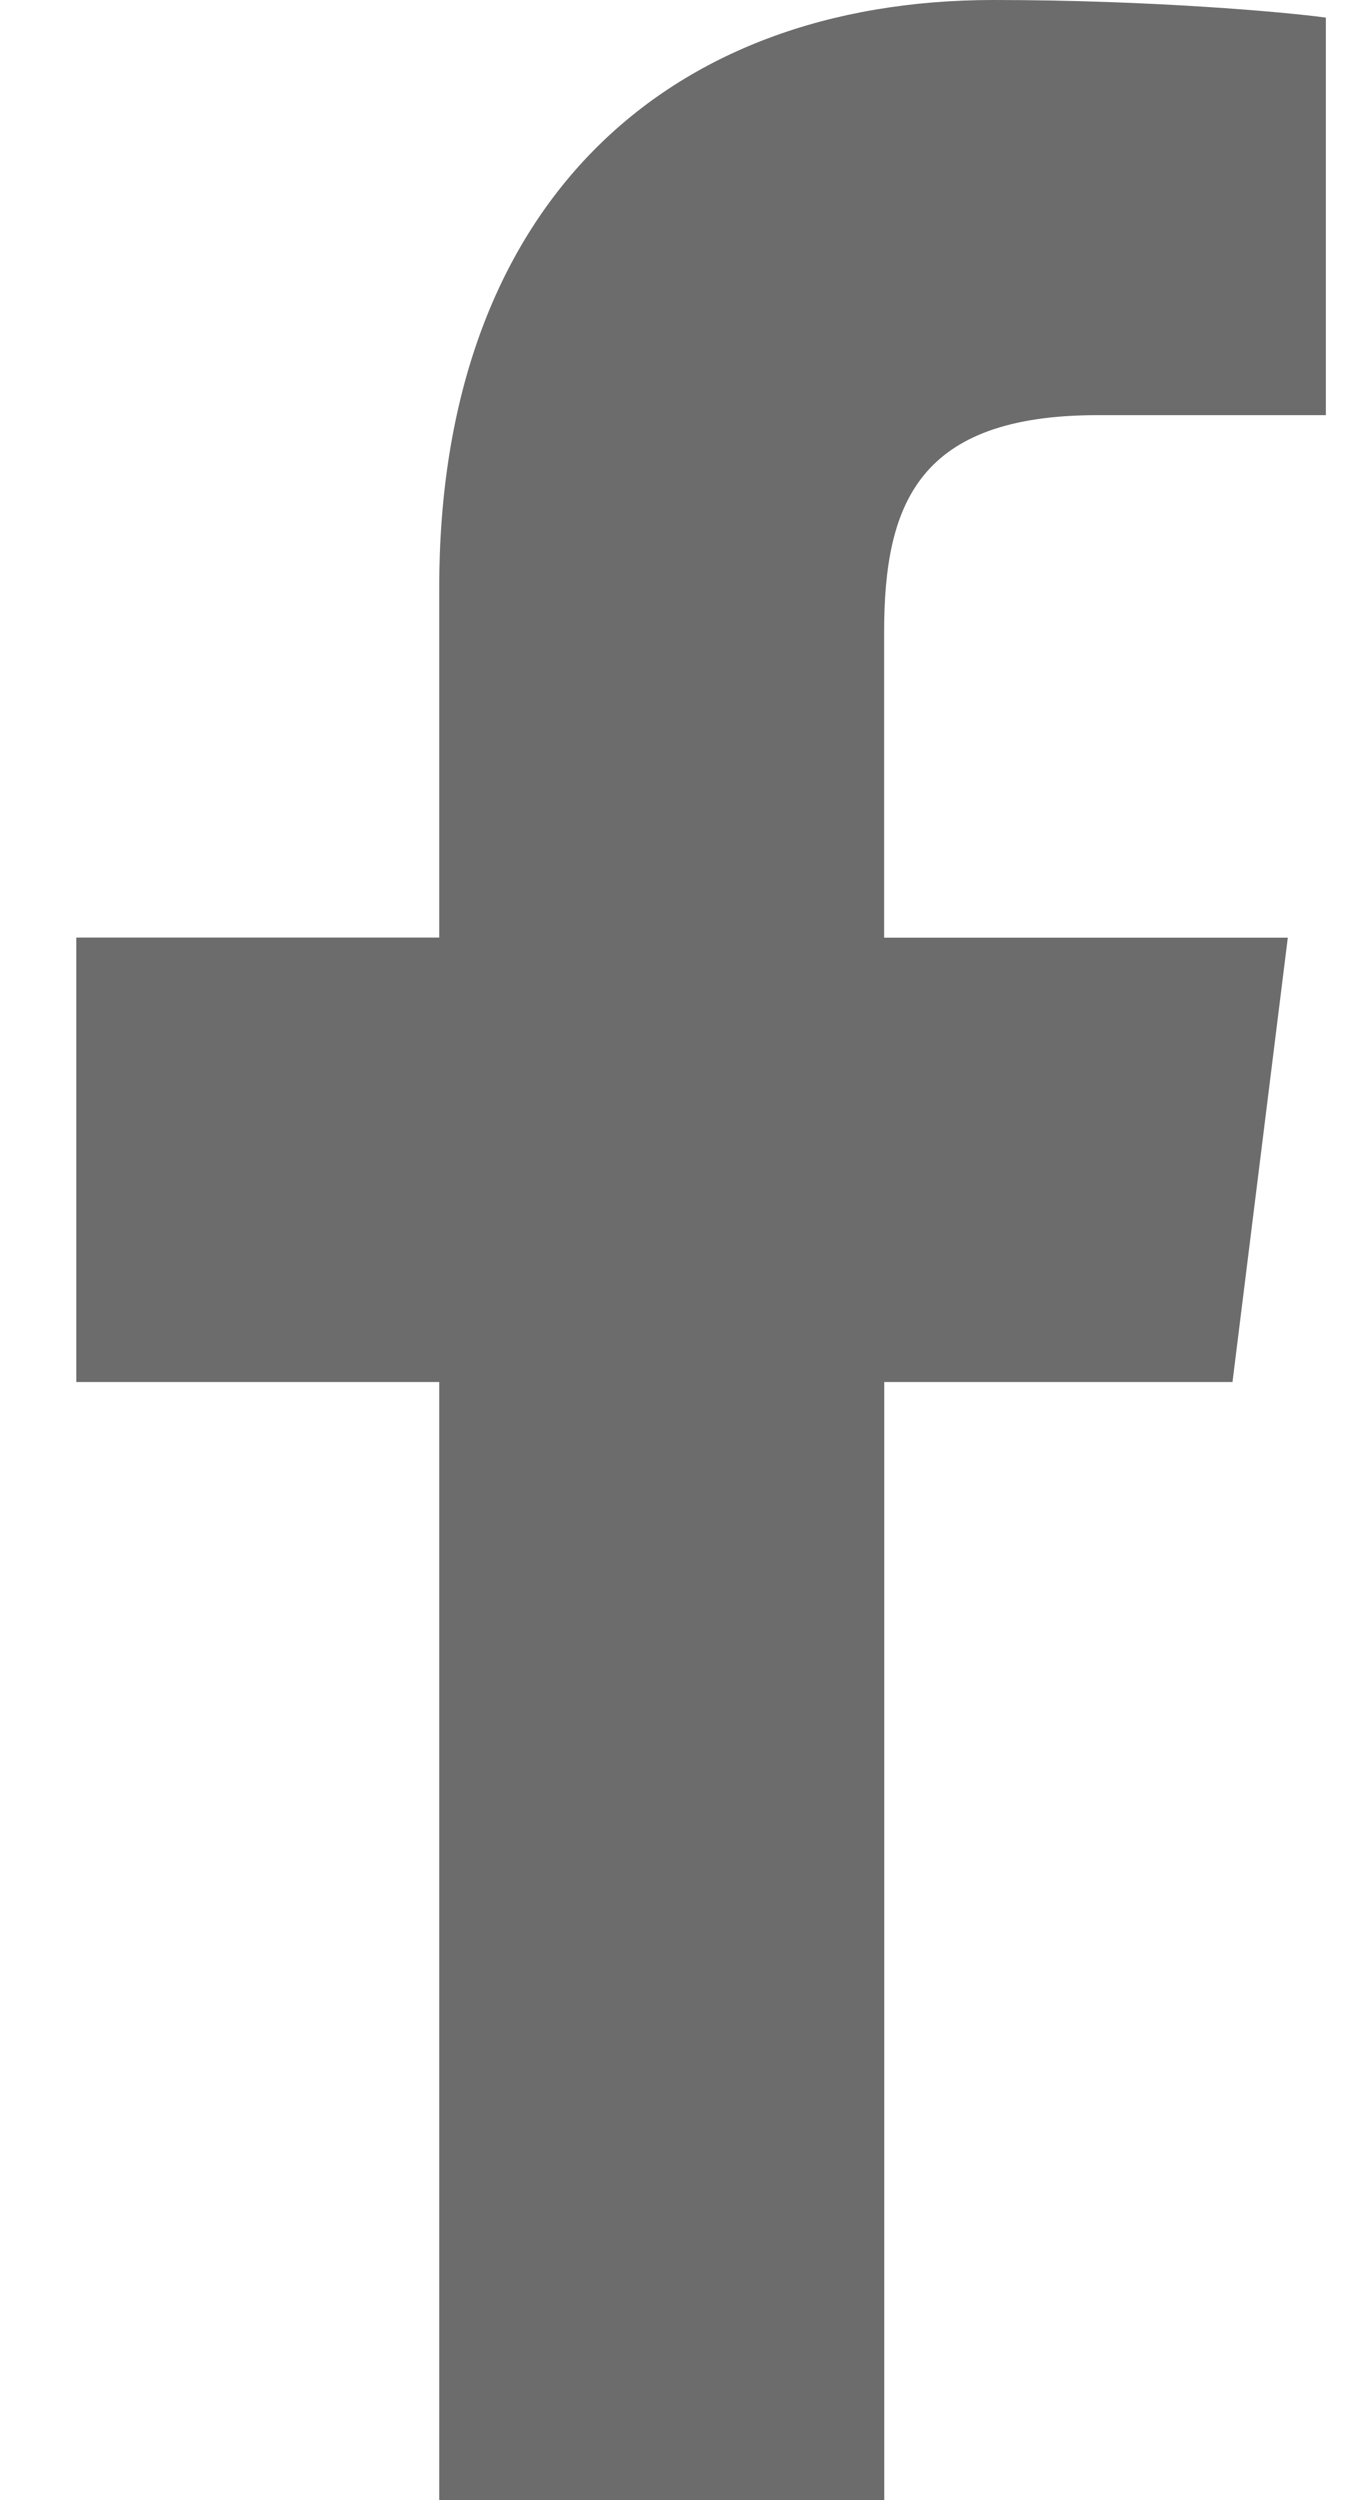 <svg width="12" height="22" viewBox="0 0 12 22" fill="none" xmlns="http://www.w3.org/2000/svg">
<path d="M9.664 3.653H11.673V0.155C11.326 0.107 10.135 0 8.747 0C5.851 0 3.867 1.821 3.867 5.169V8.25H0.672V12.161H3.867V22H7.785V12.161H10.851L11.338 8.251H7.784V5.557C7.785 4.427 8.09 3.653 9.664 3.653Z" fill="#6C6C6C"/>
</svg>
